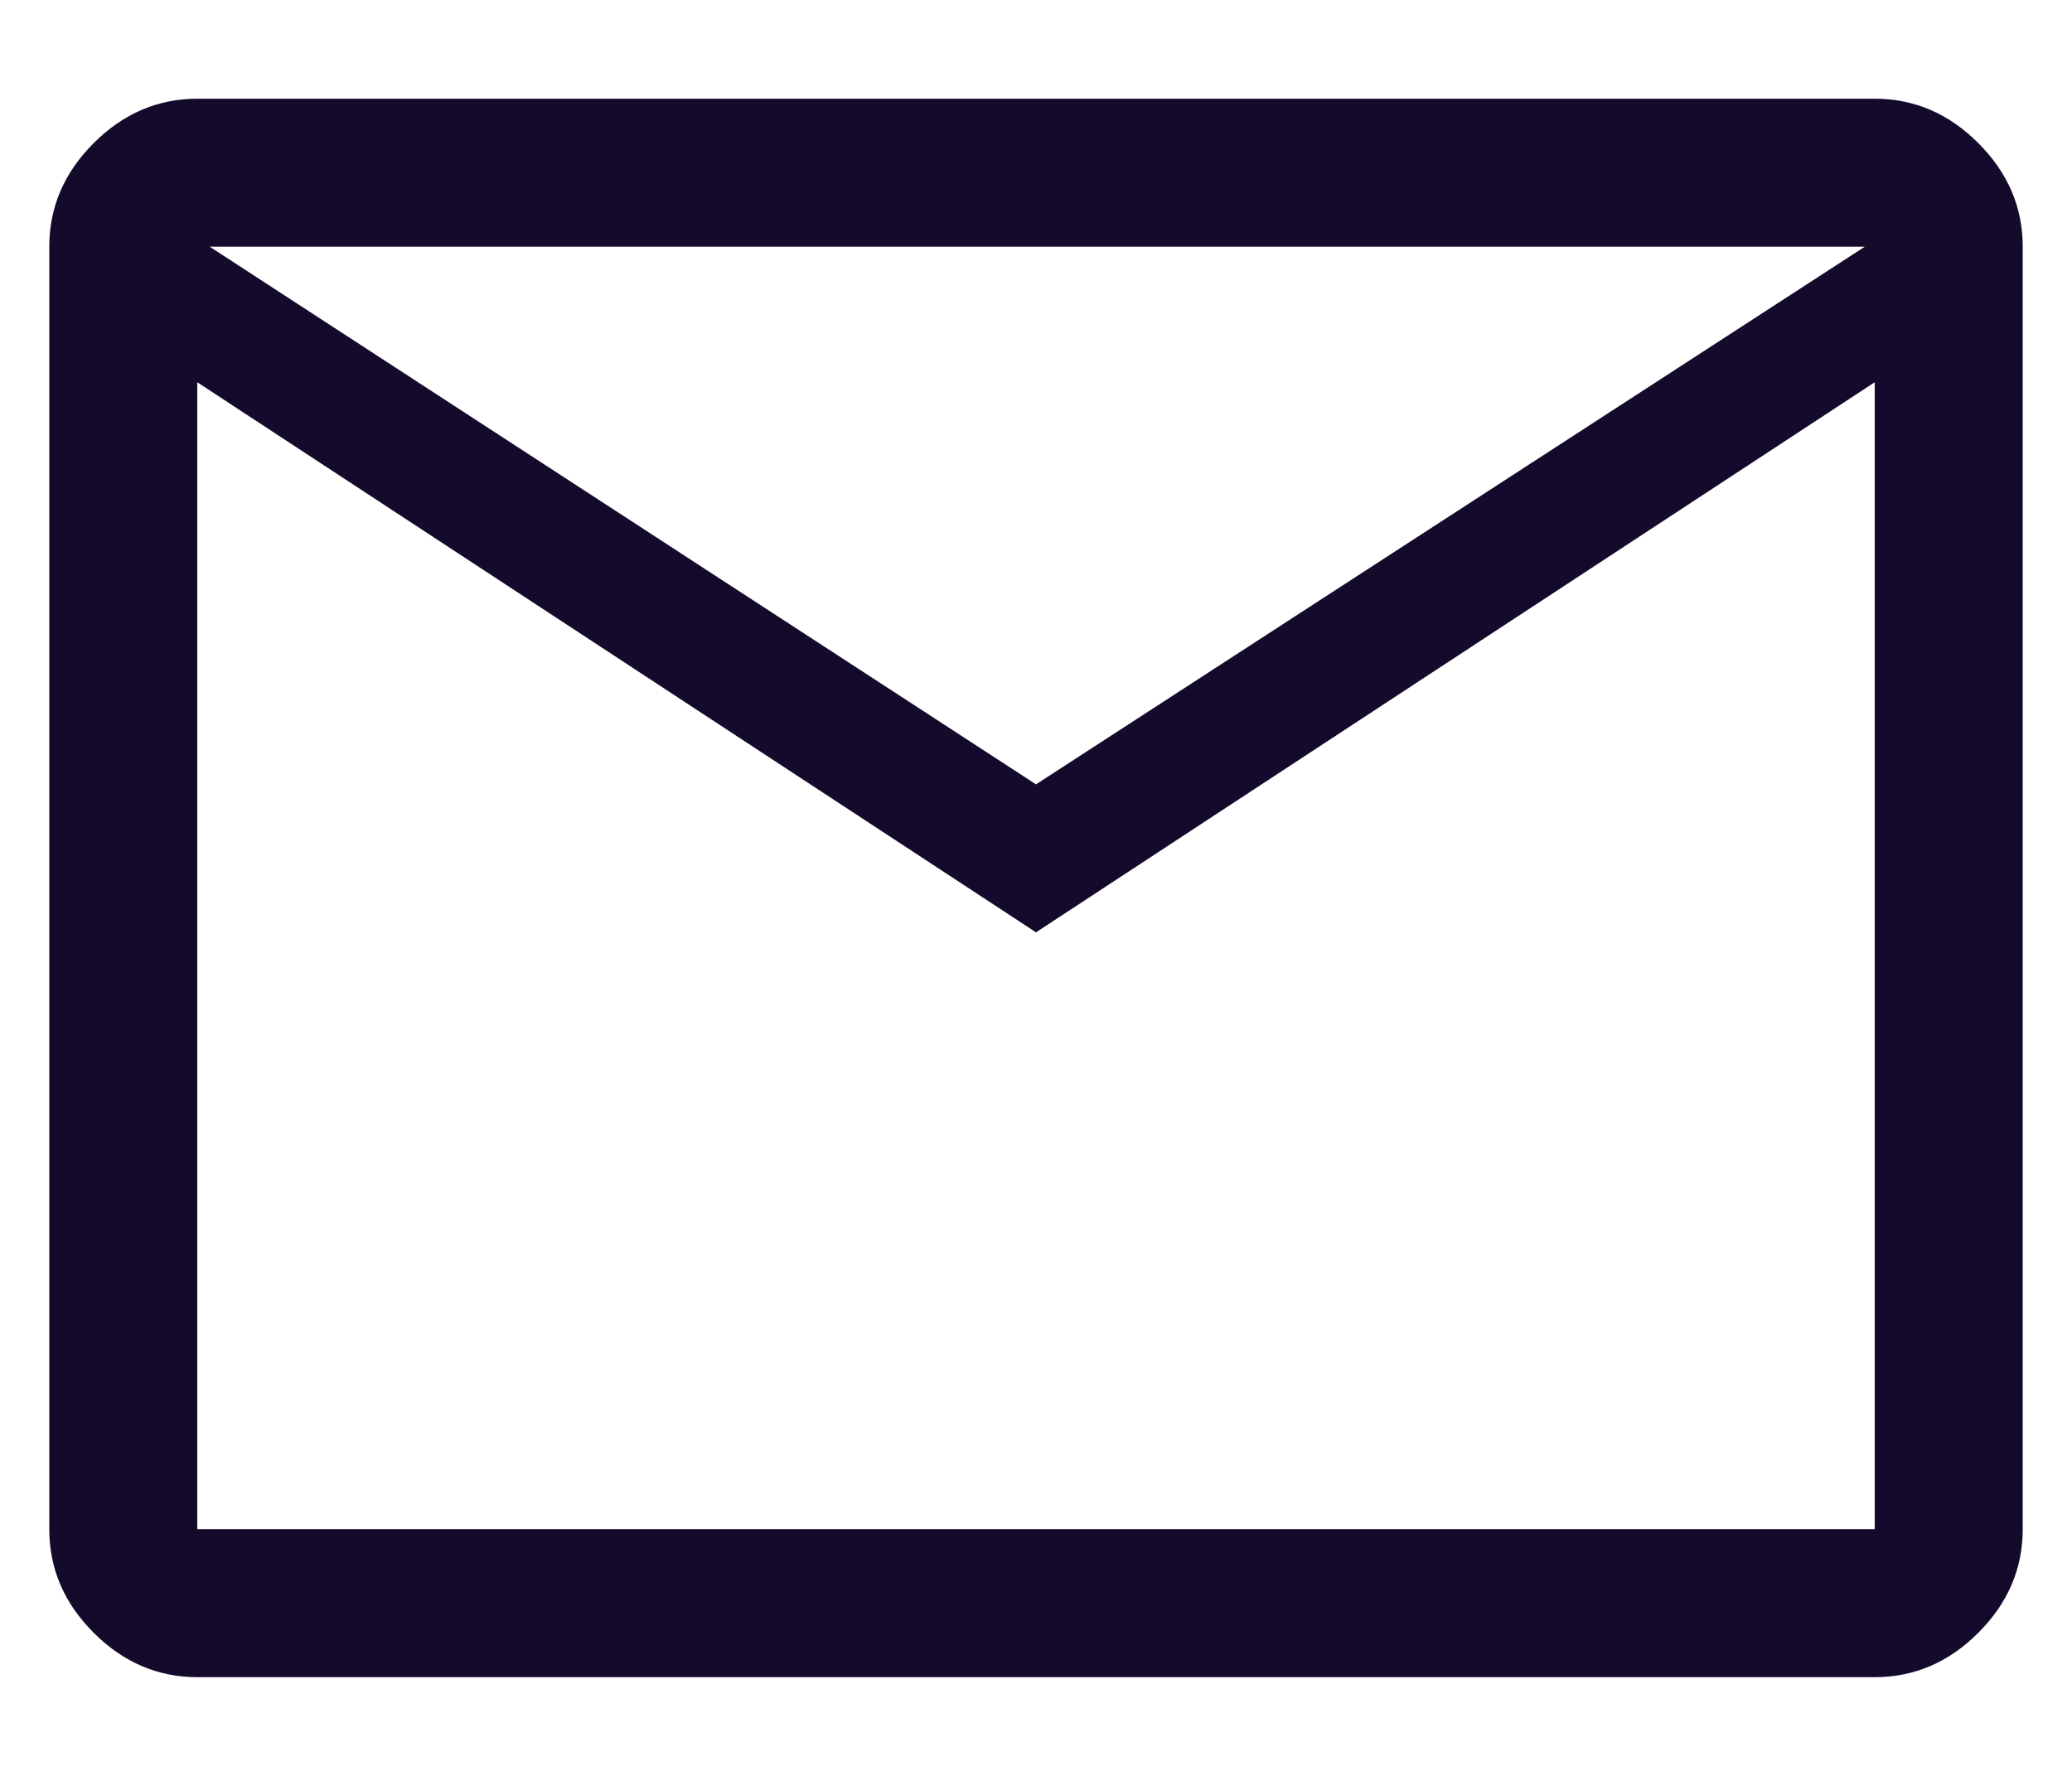 <svg width="14" height="12" viewBox="0 0 14 12" fill="none" xmlns="http://www.w3.org/2000/svg">
<path d="M1.333 11.333C1.067 11.333 0.833 11.233 0.633 11.033C0.433 10.833 0.333 10.6 0.333 10.333V1.667C0.333 1.4 0.433 1.167 0.633 0.967C0.833 0.767 1.067 0.667 1.333 0.667H12.667C12.934 0.667 13.167 0.767 13.367 0.967C13.567 1.167 13.667 1.4 13.667 1.667V10.333C13.667 10.6 13.567 10.833 13.367 11.033C13.167 11.233 12.934 11.333 12.667 11.333H1.333ZM7 6.3L1.333 2.583V10.333H12.667V2.583L7 6.3ZM7 5.3L12.6 1.667H1.417L7 5.3ZM1.333 2.583V1.667V10.333V2.583Z" fill="#140A2B"/>
</svg>
